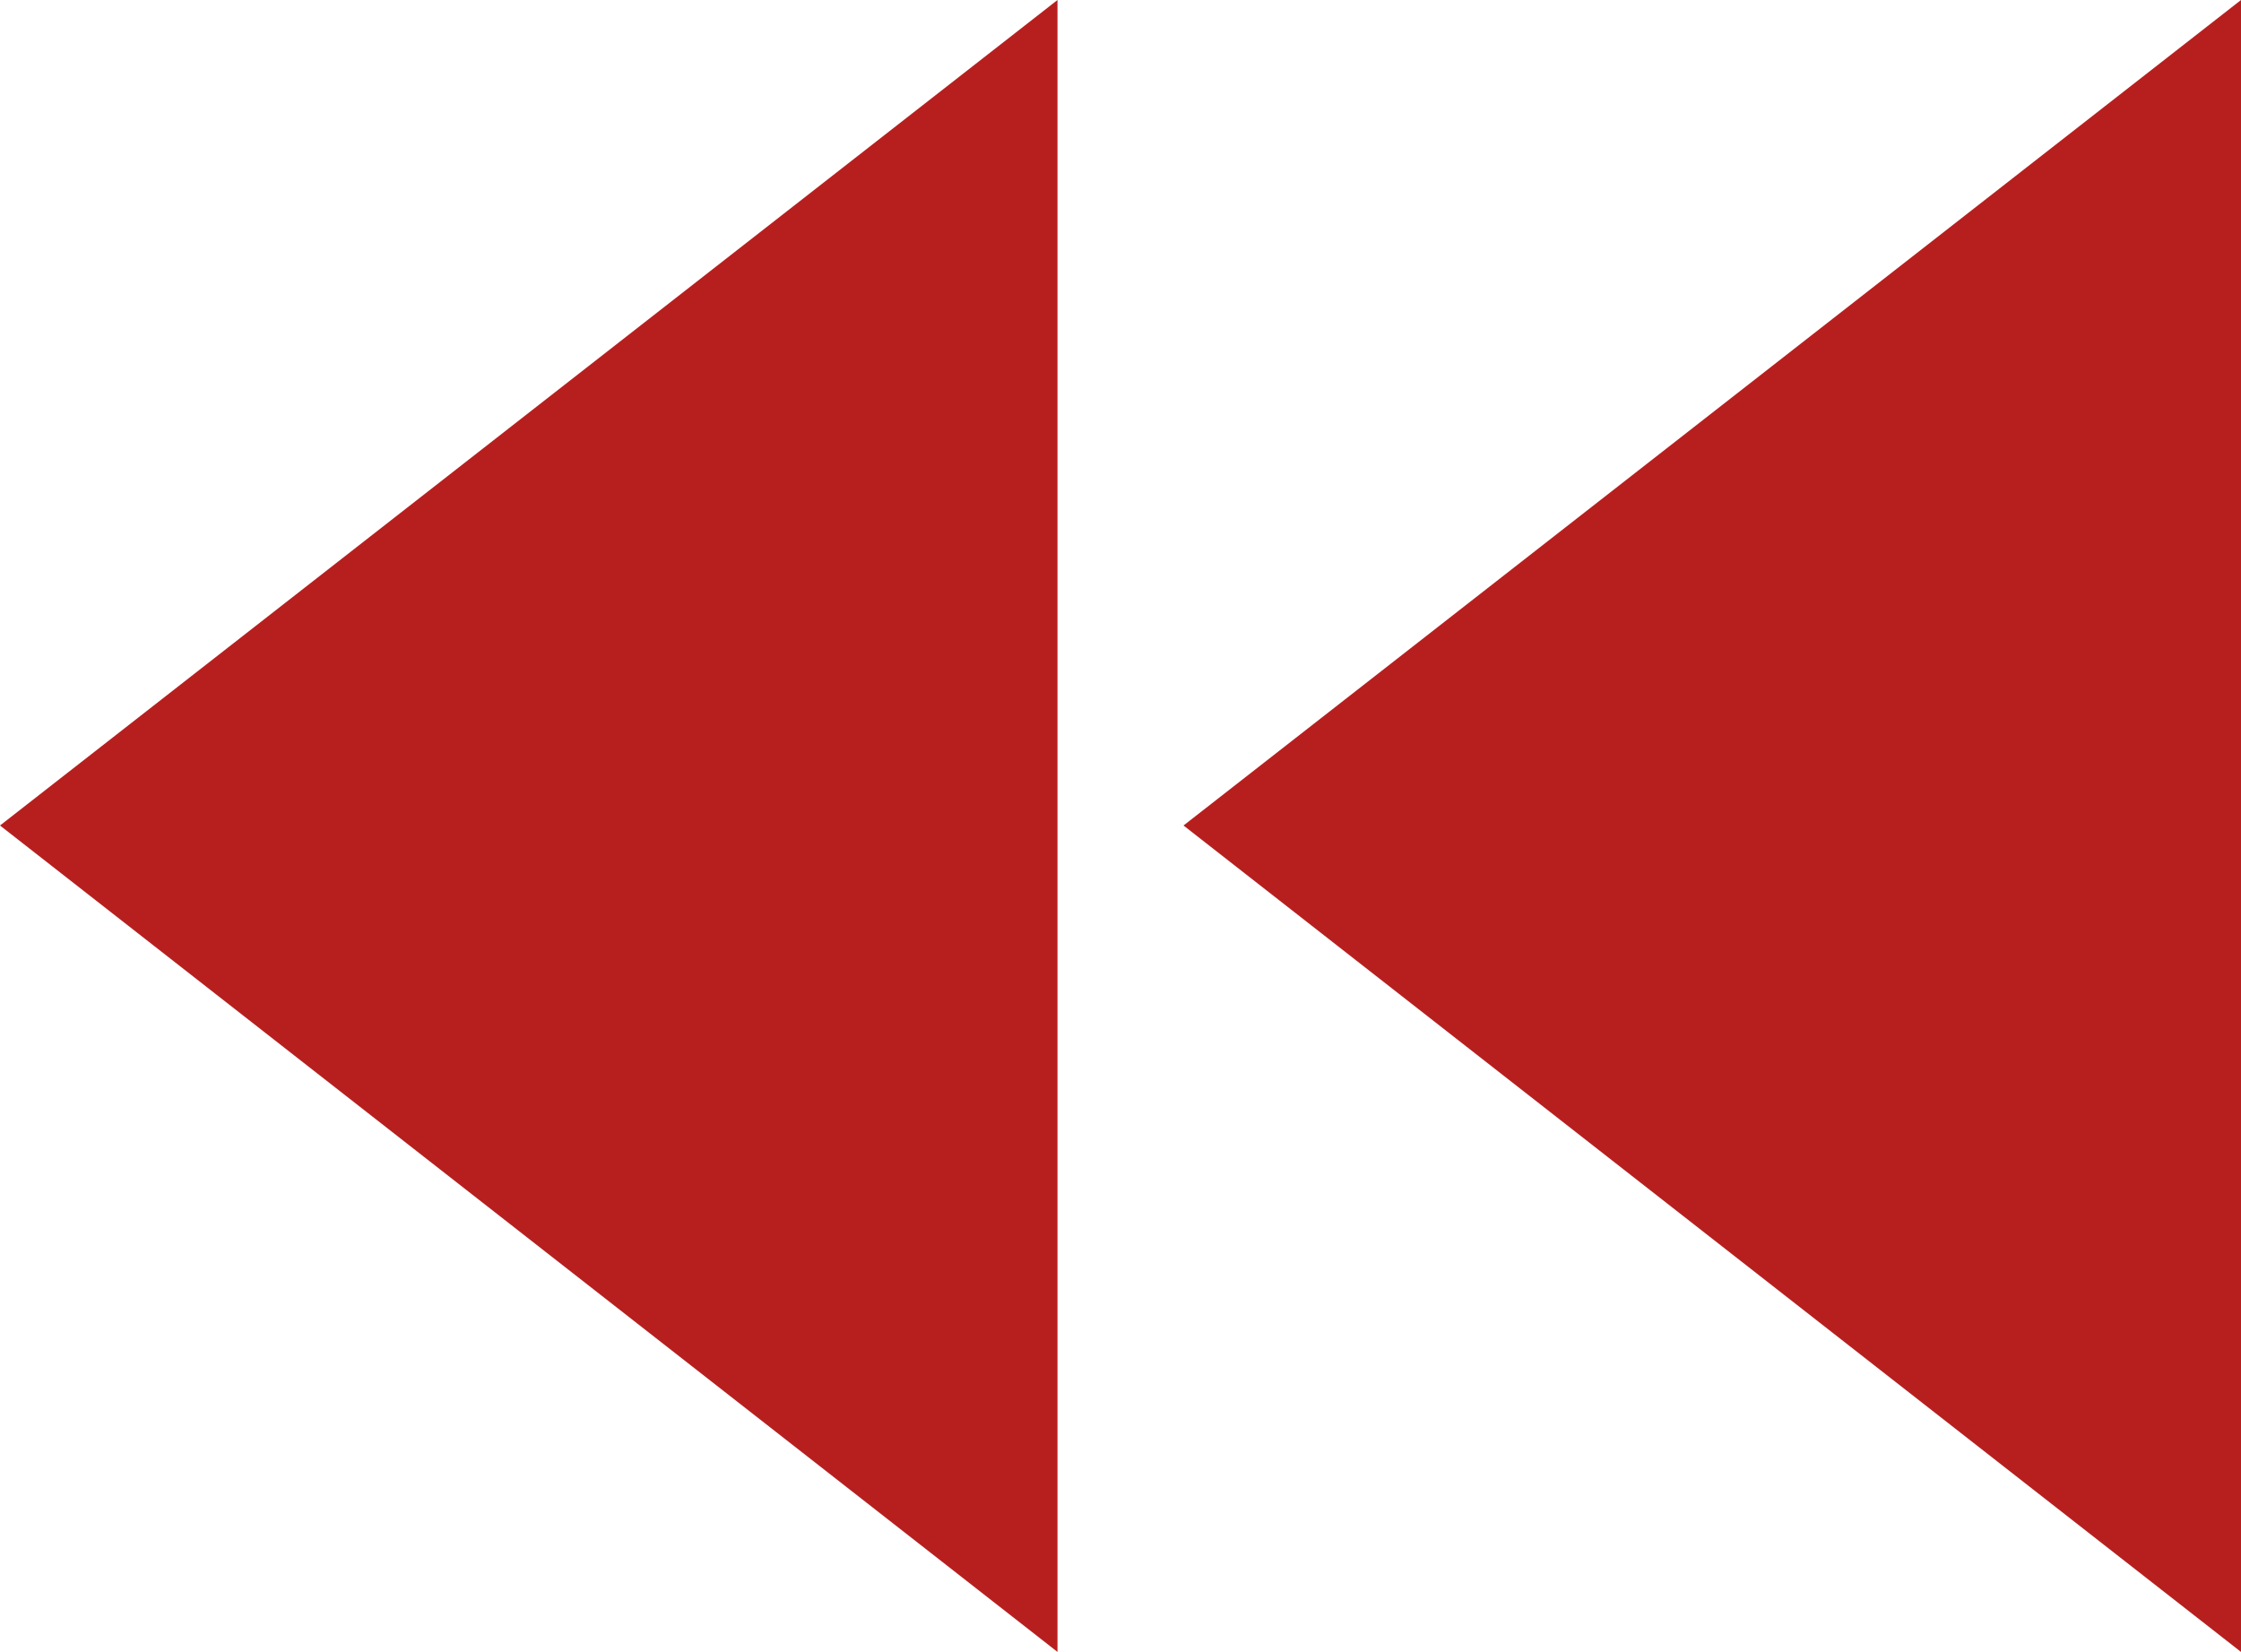 <?xml version="1.0" encoding="utf-8"?>
<!-- Generator: Adobe Illustrator 27.4.0, SVG Export Plug-In . SVG Version: 6.00 Build 0)  -->
<svg version="1.1" id="Layer_1" xmlns="http://www.w3.org/2000/svg" xmlns:xlink="http://www.w3.org/1999/xlink" x="0px" y="0px"
	 width="245.4px" height="180.9px" viewBox="0 0 245.4 180.9" style="enable-background:new 0 0 245.4 180.9;" xml:space="preserve"
	>
<style type="text/css">
	.st0{fill:#b71f1f;}
</style>
<polygon class="st0" points="245.4,180.9 245.4,0 129.6,90.4 "/>
<polygon class="st0" points="115.8,180.9 115.8,0 0,90.4 "/>
</svg>
